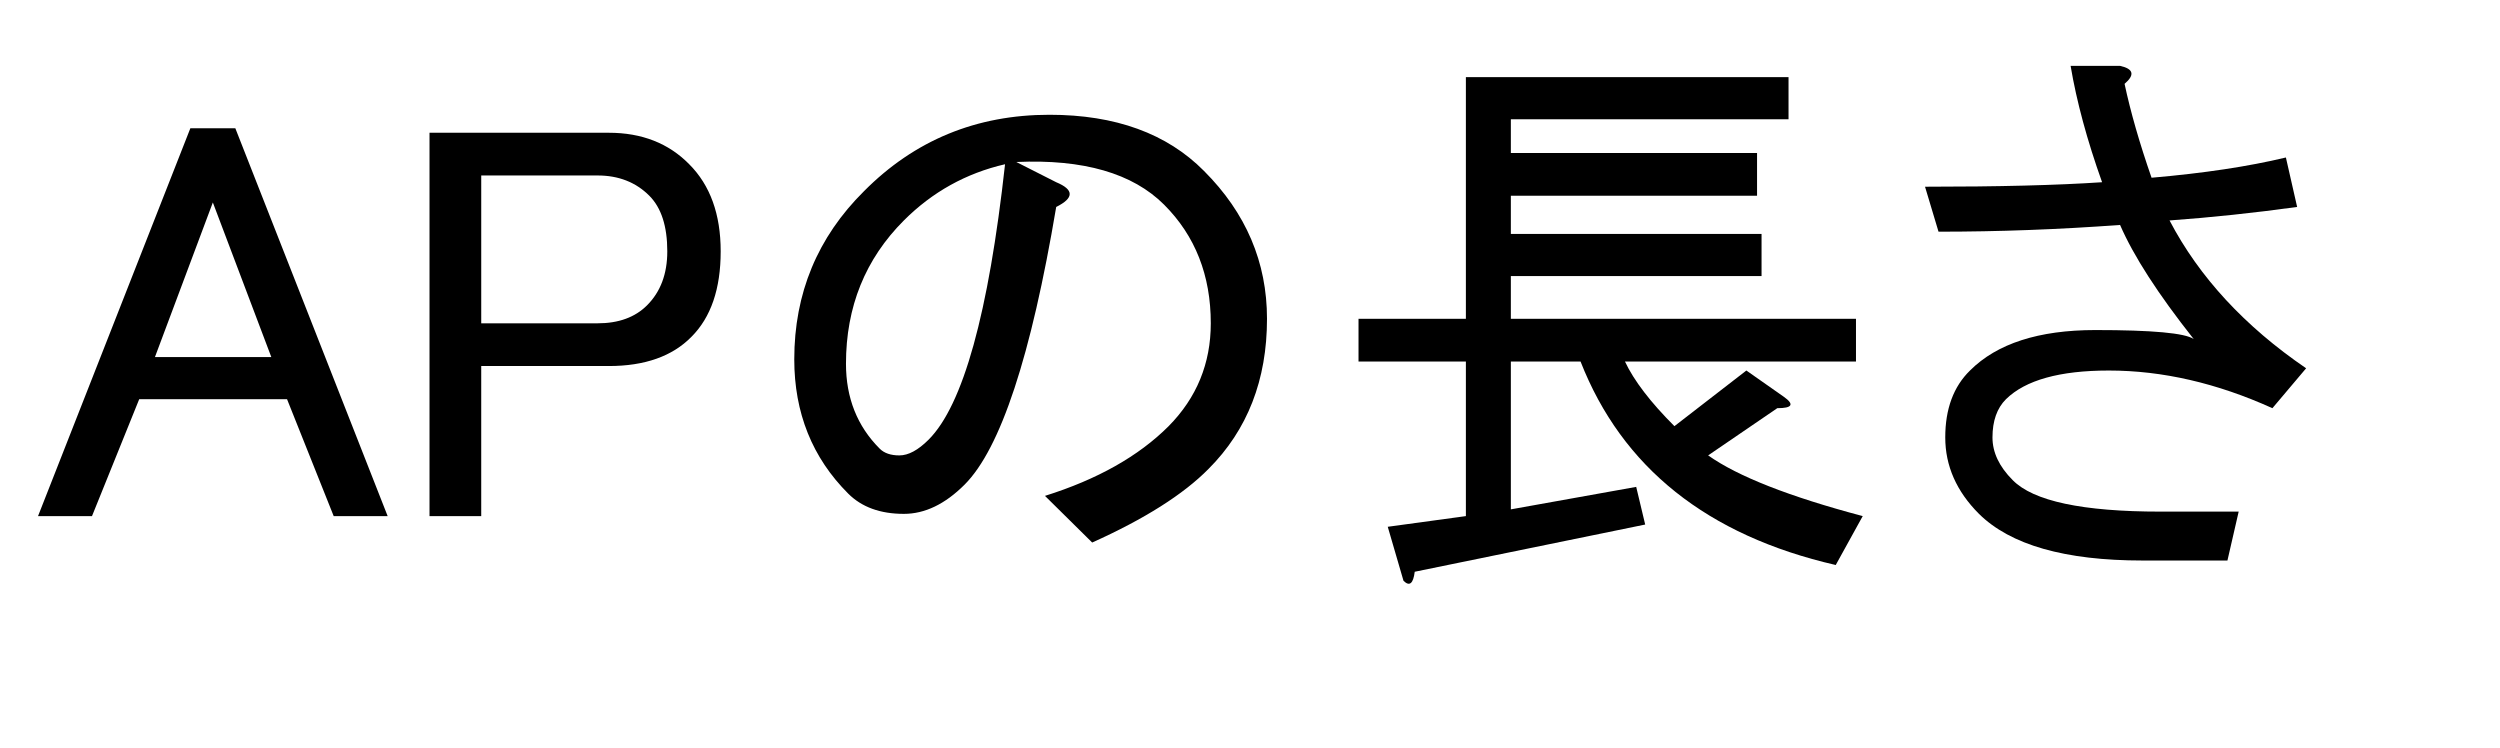 <?xml version="1.0" encoding="utf-8"?>
<svg version="1.1" id="Layer_1"
xmlns="http://www.w3.org/2000/svg"
xmlns:xlink="http://www.w3.org/1999/xlink"
xmlns:author="http://www.sothink.com"
width="157px" height="47px"
xml:space="preserve">
<g id="PathID_1245" transform="matrix(0.706, 0, 0, 0.706, 2, 32.8)">
<path style="fill:#000000;fill-opacity:1" d="M0.55 -0.55l13.55 -34.5l4 0l13.55 34.5l-4.8 0l-4.15 -10.4l-13.15 0l-4.2 10.4l-4.8 0M16.1 -28.45l-5.15 13.75l10.35 0l-5.2 -13.75" />
</g>
<g id="PathID_1246" transform="matrix(0.706, 0, 0, 0.706, 24.75, 32.8)">
<path style="fill:#000000;fill-opacity:1" d="M3.15 -34.65l15.95 0q4.4 0 7.15 2.8q2.8 2.8 2.8 7.75q0 5 -2.6 7.6q-2.55 2.6 -7.35 2.6l-11.35 0l0 13.35l-4.6 0l0 -34.1M7.75 -30.85l0 13.15l10.35 0q2.8 0 4.4 -1.6q1.8 -1.8 1.8 -4.8q0 -3.35 -1.6 -4.95q-1.8 -1.8 -4.6 -1.8l-10.35 0" />
</g>
<g id="PathID_1247" transform="matrix(0.706, 0, 0, 0.706, 46.95, 32.8)">
<path style="fill:#000000;fill-opacity:1" d="M27.45 -28.05q-3.35 19.9 -8.15 24.7q-2.6 2.6 -5.4 2.6q-3.15 0 -4.95 -1.8q-4.8 -4.8 -4.8 -11.95q0 -8.8 6.2 -14.95q6.75 -6.8 16.5 -6.8q8.8 0 13.75 5q5.6 5.6 5.6 13.15q0 8.15 -5.2 13.35q-3.35 3.4 -10.35 6.55l-4.2 -4.15q7 -2.2 11 -6.2q3.75 -3.8 3.75 -9.15q0 -6.4 -4.15 -10.55q-4.2 -4.2 -13.15 -3.8l3.55 1.8q2.4 1 0 2.2M22.9 -31.85q-5.2 1.2 -9 5q-5.15 5.15 -5.15 12.75q0 4.55 3 7.55q0.6 0.6 1.75 0.6q1.2 0 2.6 -1.4q4.6 -4.6 6.8 -24.5" />
</g>
<g id="PathID_1248" transform="matrix(0.706, 0, 0, 0.706, 82.95, 32.8)">
<path style="fill:#000000;fill-opacity:1" d="M45.8 3.8q-17.15 -3.95 -22.7 -18.1l-6.2 0l0 13.15l11.15 -2l0.8 3.35l-20.5 4.2q-0.2 1.6 -1 0.8l-1.4 -4.8l6.95 -0.95l0 -13.75l-9.55 0l0 -3.8l9.55 0l0 -21.5l28.7 0l0 3.75l-24.7 0l0 3l21.9 0l0 3.8l-21.9 0l0 3.4l22.3 0l0 3.75l-22.3 0l0 3.8l30.7 0l0 3.8l-20.55 0q1.2 2.55 4.4 5.75l6.4 -4.95l3.35 2.35q1.4 1 -0.6 1l-6.15 4.2q3.95 2.8 13.75 5.4l-2.4 4.35" />
</g>
<g id="PathID_1249" transform="matrix(0.706, 0, 0, 0.706, 118.95, 32.8)">
<path style="fill:#000000;fill-opacity:1" d="M20.1 -26.45q-8.15 0.6 -16.15 0.6l-1.2 -4q9.8 0 15.75 -0.4q-2 -5.6 -2.8 -10.35l4.4 0q1.8 0.4 0.4 1.6q0.8 3.75 2.4 8.35q6.95 -0.6 11.95 -1.8l1 4.4q-5.8 0.8 -11.35 1.2q3.95 7.55 12.15 13.15l-3 3.55q-7.4 -3.35 -14.55 -3.35q-6.55 0 -9.15 2.55q-1.2 1.2 -1.2 3.4q0 2 1.8 3.8q2.75 2.8 13.15 2.8l6.95 0l-1 4.35l-7.55 0q-10.35 0 -14.55 -4.15q-3 -3 -3 -6.8q0 -3.8 2.2 -5.95q3.6 -3.6 11.15 -3.6q7.6 0 8.75 0.8q-4.75 -6 -6.55 -10.15" />
</g>
</svg>

